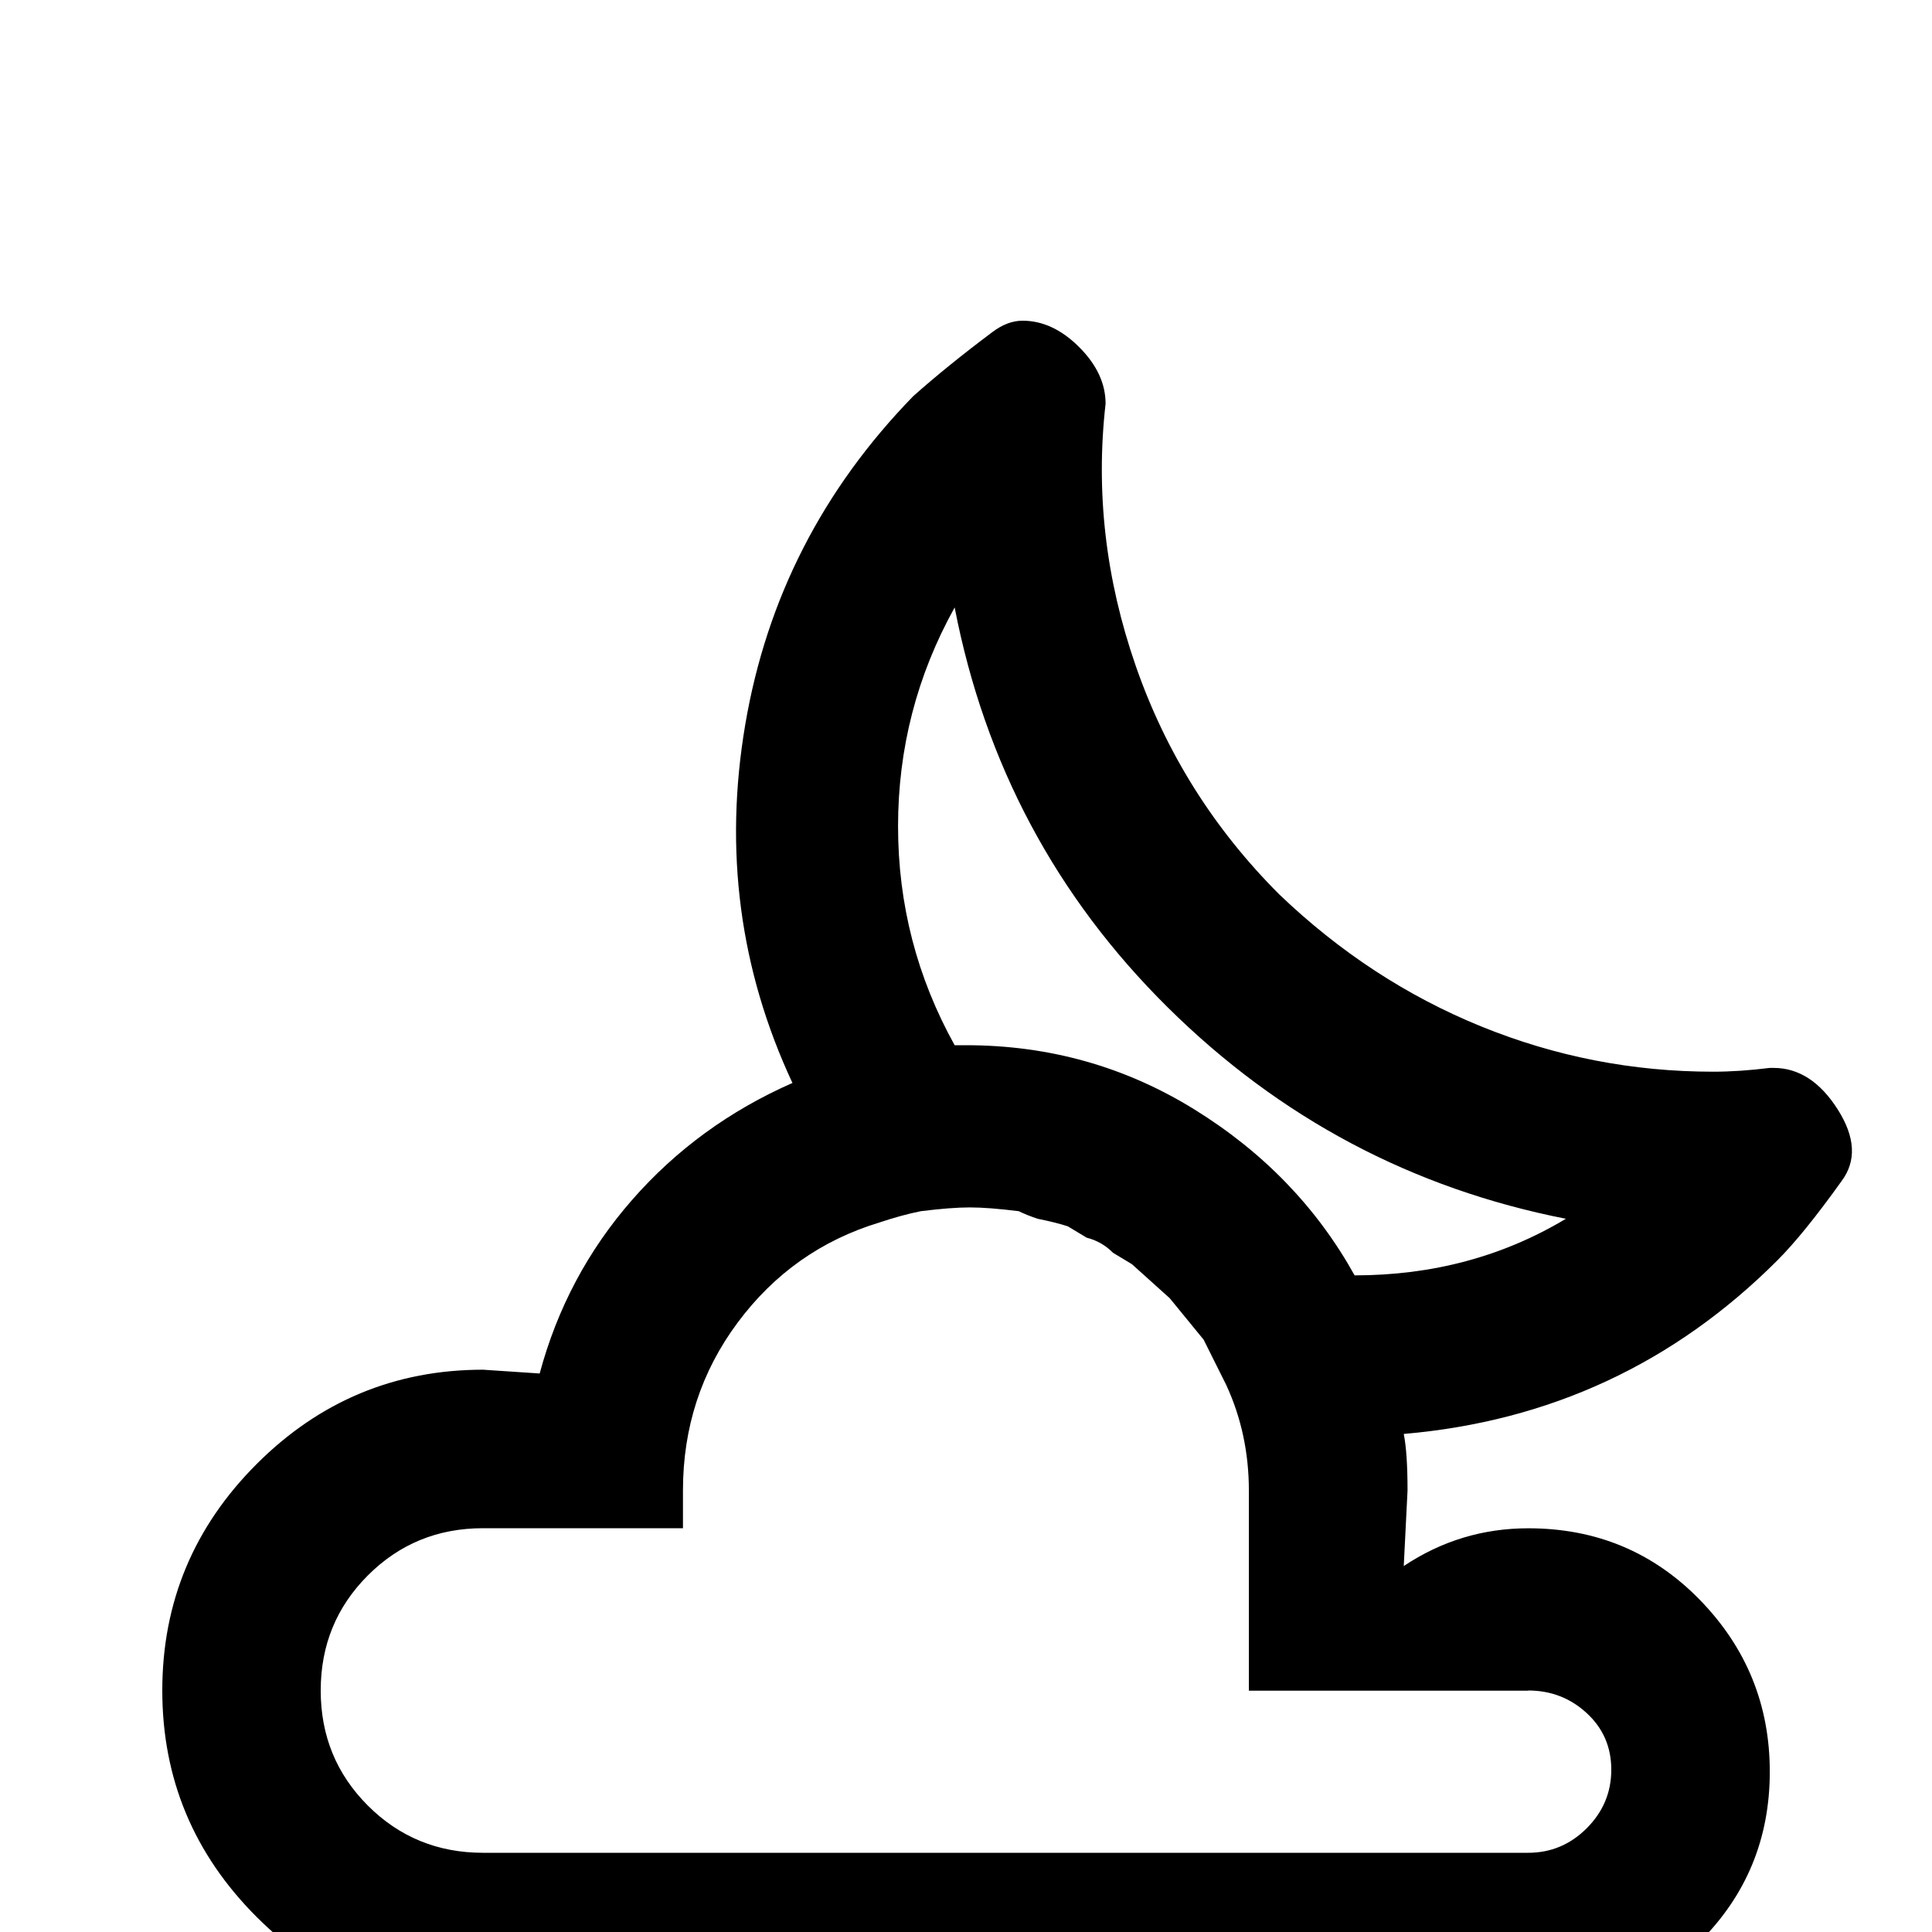 <!-- Generated by IcoMoon.io -->
<svg version="1.1" xmlns="http://www.w3.org/2000/svg" width="24" height="24" viewBox="0 0 24 24">
<title>weather_night_partly_cloudy</title>
<path d="M21.984 13.266q-0.375 0.047-0.703 0.047-1.5 0-2.883-0.563t-2.508-1.641q-1.219-1.219-1.781-2.836t-0.375-3.258q0-0.375-0.328-0.703t-0.703-0.328q-0.188 0-0.375 0.141-0.563 0.422-0.984 0.797-1.688 1.734-2.086 4.078t0.586 4.453q-1.172 0.516-1.992 1.453t-1.148 2.156l-0.703-0.047q-1.641 0-2.813 1.172t-1.172 2.813 1.172 2.813 2.813 1.172h12.984q1.266 0 2.133-0.867t0.867-2.109-0.867-2.133-2.133-0.891q-0.844 0-1.547 0.469l0.047-0.938q0-0.469-0.047-0.703 2.719-0.234 4.641-2.156 0.328-0.328 0.797-0.984 0.281-0.375-0.047-0.891t-0.797-0.516h-0.047zM18.984 21q0.422 0 0.727 0.281t0.305 0.703-0.305 0.727-0.727 0.305h-12.984q-0.844 0-1.43-0.586t-0.586-1.43 0.586-1.43 1.43-0.586h2.484v-0.469q0-1.172 0.68-2.086t1.758-1.242q0.281-0.094 0.516-0.141 0.375-0.047 0.609-0.047t0.609 0.047q0.094 0.047 0.234 0.094 0.234 0.047 0.375 0.094l0.234 0.141q0.188 0.047 0.328 0.188l0.234 0.141 0.469 0.422 0.422 0.516 0.281 0.563q0.281 0.609 0.281 1.313v2.484h3.469zM16.828 15.844q-0.703-1.266-1.992-2.063t-2.836-0.797h-0.141q-0.703-1.266-0.703-2.719t0.703-2.719q0.563 2.906 2.648 4.969t4.945 2.625q-1.172 0.703-2.625 0.703z"></path>
</svg>
